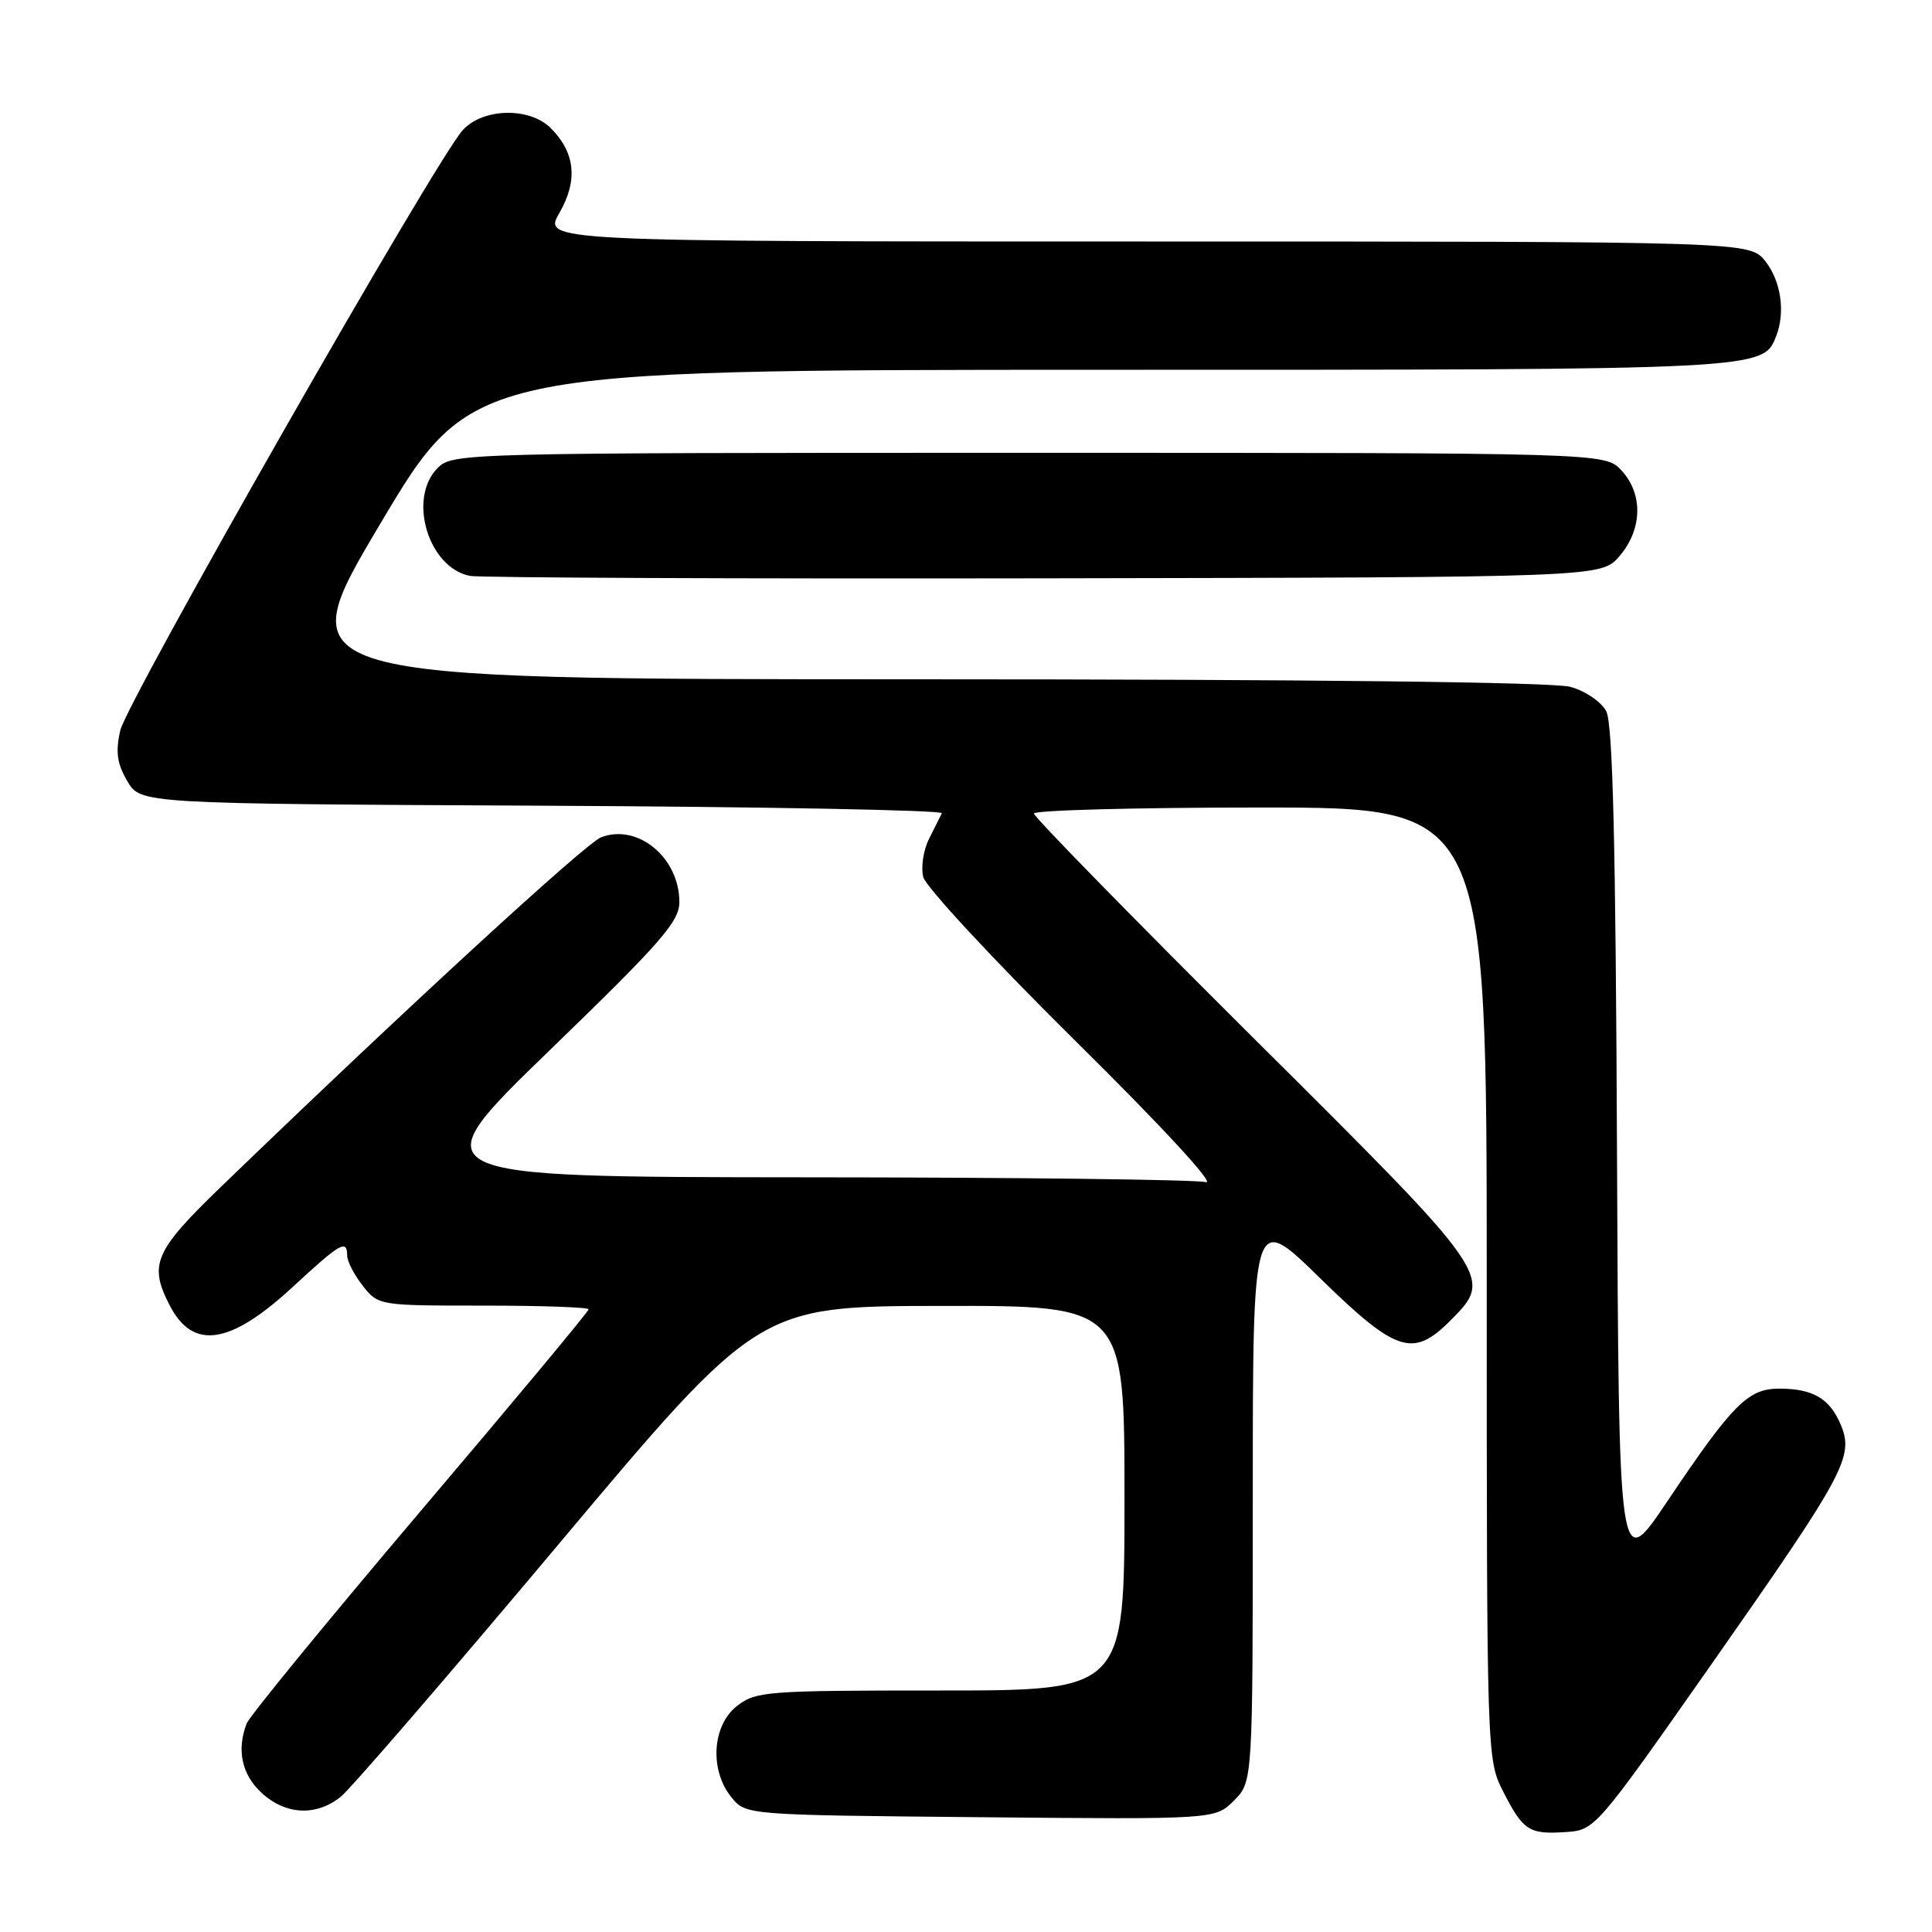 <?xml version="1.0" encoding="UTF-8" standalone="no"?>
<!DOCTYPE svg PUBLIC "-//W3C//DTD SVG 1.1//EN" "http://www.w3.org/Graphics/SVG/1.1/DTD/svg11.dtd" >
<svg xmlns="http://www.w3.org/2000/svg" xmlns:xlink="http://www.w3.org/1999/xlink" version="1.1" viewBox="0 0 256 256">
 <g >
 <path fill="currentColor"
d=" M 226.79 220.50 C 244.46 195.29 245.67 193.04 243.93 188.83 C 242.47 185.32 240.24 184.00 235.75 184.00 C 231.61 184.00 229.59 186.04 220.88 199.00 C 214.50 208.50 214.50 208.50 214.26 152.50 C 214.09 111.84 213.70 95.88 212.84 94.25 C 212.18 93.00 210.08 91.56 208.08 91.01 C 205.84 90.38 173.40 90.01 121.33 90.01 C 38.15 90.00 38.15 90.00 50.33 69.50 C 62.50 49.01 62.50 49.01 145.80 49.00 C 234.16 49.00 233.62 49.03 235.38 44.46 C 236.58 41.32 235.98 37.24 233.93 34.63 C 231.85 32.00 231.85 32.00 151.90 32.00 C 71.94 32.00 71.94 32.00 74.13 28.20 C 76.60 23.90 76.23 20.23 72.97 16.97 C 70.16 14.16 63.97 14.31 61.31 17.25 C 57.72 21.20 16.81 92.92 15.94 96.78 C 15.29 99.63 15.51 101.18 16.86 103.49 C 18.61 106.50 18.61 106.50 71.89 106.76 C 101.19 106.90 125.00 107.35 124.80 107.76 C 124.60 108.17 123.83 109.70 123.09 111.18 C 122.35 112.65 122.01 114.92 122.34 116.22 C 122.67 117.52 131.74 127.29 142.49 137.92 C 153.93 149.22 161.11 156.99 159.78 156.64 C 158.52 156.30 134.55 156.01 106.50 156.00 C 55.50 155.96 55.50 155.96 72.77 139.23 C 87.72 124.76 90.05 122.09 90.02 119.47 C 89.98 113.61 84.50 109.10 79.66 110.94 C 77.59 111.73 53.29 134.07 29.25 157.29 C 20.45 165.79 19.69 167.56 22.49 172.98 C 25.58 178.95 30.50 178.20 38.83 170.49 C 45.10 164.69 46.00 164.17 46.00 166.37 C 46.00 167.12 46.93 168.92 48.07 170.37 C 50.13 172.99 50.22 173.00 64.07 173.00 C 71.73 173.00 78.00 173.22 78.00 173.49 C 78.00 173.77 67.96 185.83 55.68 200.29 C 43.41 214.76 33.06 227.40 32.68 228.38 C 31.34 231.89 32.03 235.12 34.65 237.55 C 37.81 240.48 41.85 240.70 45.12 238.11 C 46.43 237.07 59.42 222.01 74.00 204.64 C 100.50 173.07 100.50 173.07 124.75 173.04 C 149.00 173.00 149.00 173.00 149.00 198.50 C 149.00 224.00 149.00 224.00 124.63 224.00 C 101.50 224.00 100.14 224.10 97.63 226.07 C 94.36 228.65 94.00 234.55 96.91 238.14 C 98.82 240.50 98.82 240.50 129.92 240.79 C 161.01 241.08 161.01 241.08 163.50 238.59 C 166.00 236.09 166.00 236.09 166.00 198.36 C 166.00 160.64 166.00 160.64 174.87 169.32 C 184.96 179.19 187.21 179.94 192.08 175.08 C 197.96 169.20 198.05 169.33 166.00 137.45 C 150.05 121.58 137.00 108.24 137.00 107.80 C 137.00 107.36 150.50 107.00 167.00 107.00 C 197.00 107.00 197.00 107.00 197.00 170.04 C 197.00 232.42 197.02 233.12 199.13 237.29 C 201.81 242.57 202.58 243.08 207.43 242.76 C 211.35 242.50 211.41 242.43 226.79 220.50 Z  M 214.59 73.69 C 217.64 70.14 217.74 65.42 214.83 62.31 C 212.65 60.00 212.65 60.00 136.33 60.00 C 61.33 60.00 59.97 60.03 58.00 62.00 C 53.99 66.01 56.73 75.21 62.27 76.31 C 63.50 76.55 97.73 76.70 138.34 76.63 C 212.17 76.50 212.17 76.50 214.59 73.69 Z "/>
</g>
</svg>